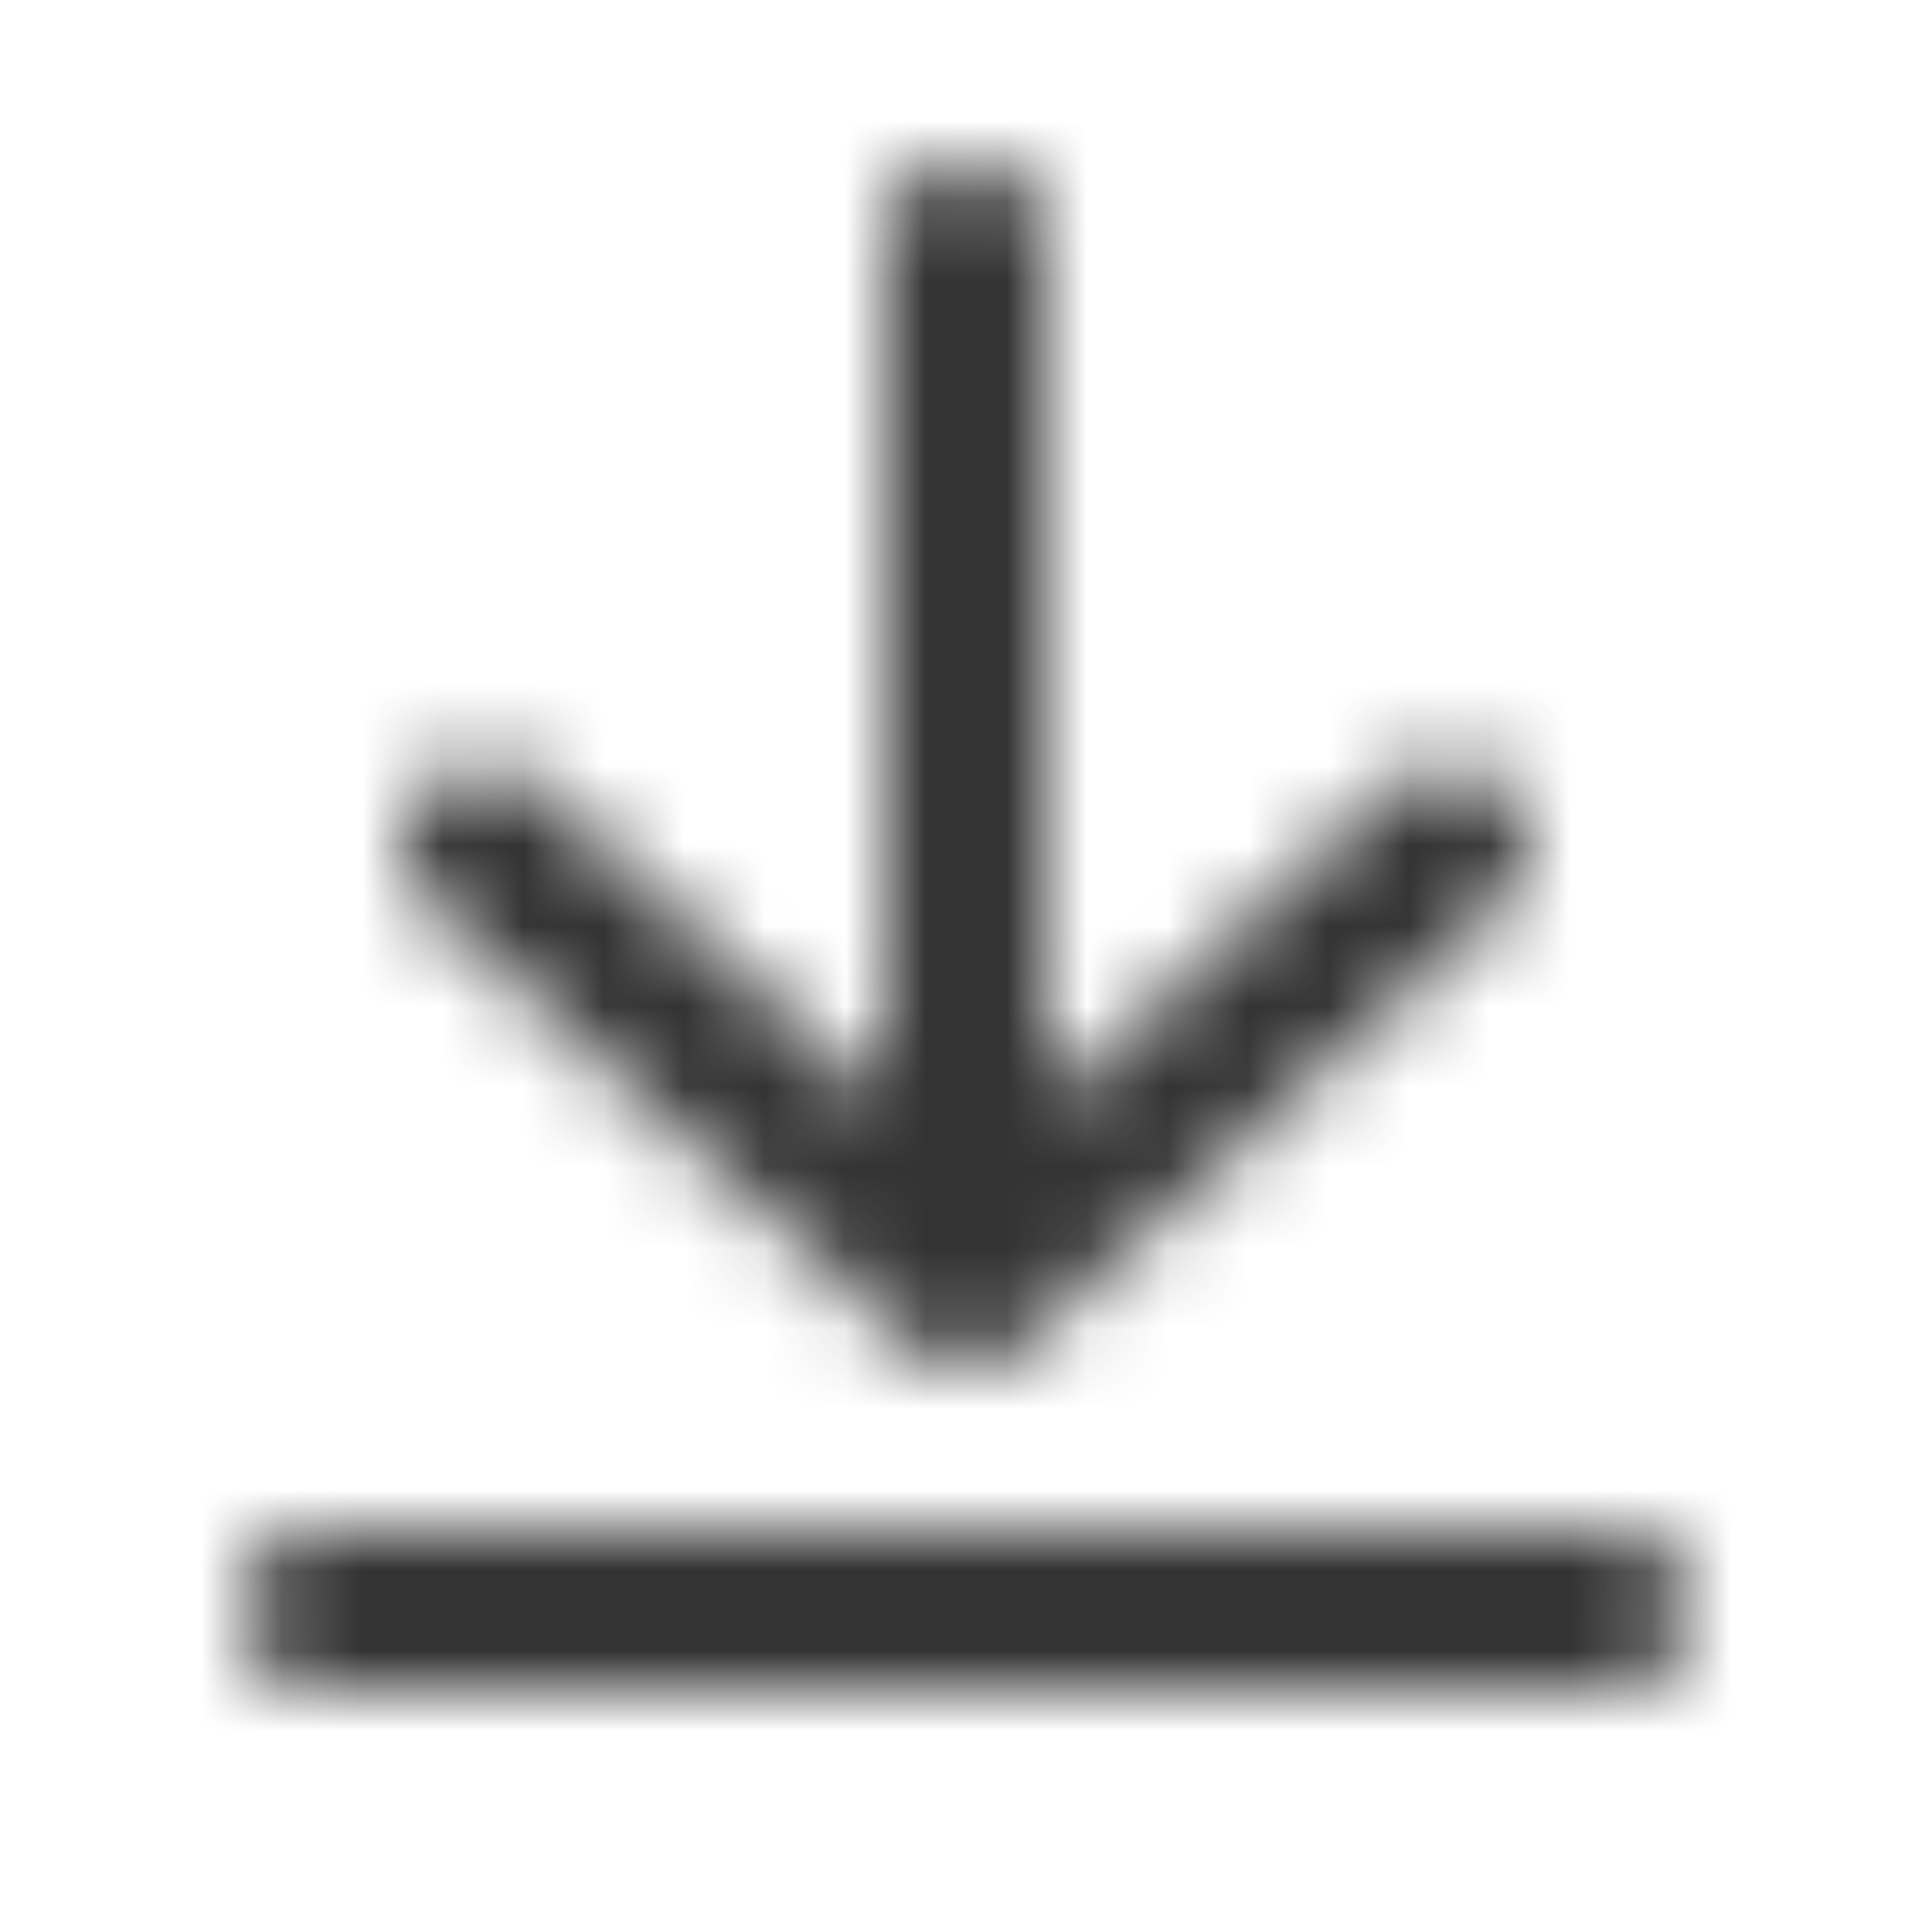<svg xmlns="http://www.w3.org/2000/svg" width="24" height="24" fill="none"><mask id="a" width="18" height="19" x="3" y="2" maskUnits="userSpaceOnUse" style="mask-type:alpha"><g fill="#333"><path d="M11.324 16.737a1 1 0 0 0 1.352 0l6-5.5a1 1 0 0 0-1.352-1.474L13 13.727V3a1 1 0 1 0-2 0v10.727L6.676 9.763a1 1 0 1 0-1.352 1.474zM4 19a1 1 0 1 0 0 2h16a1 1 0 1 0 0-2z"/></g></mask><g mask="url(#a)"><path fill="#333" d="M0 0h24v24H0z"/></g></svg>